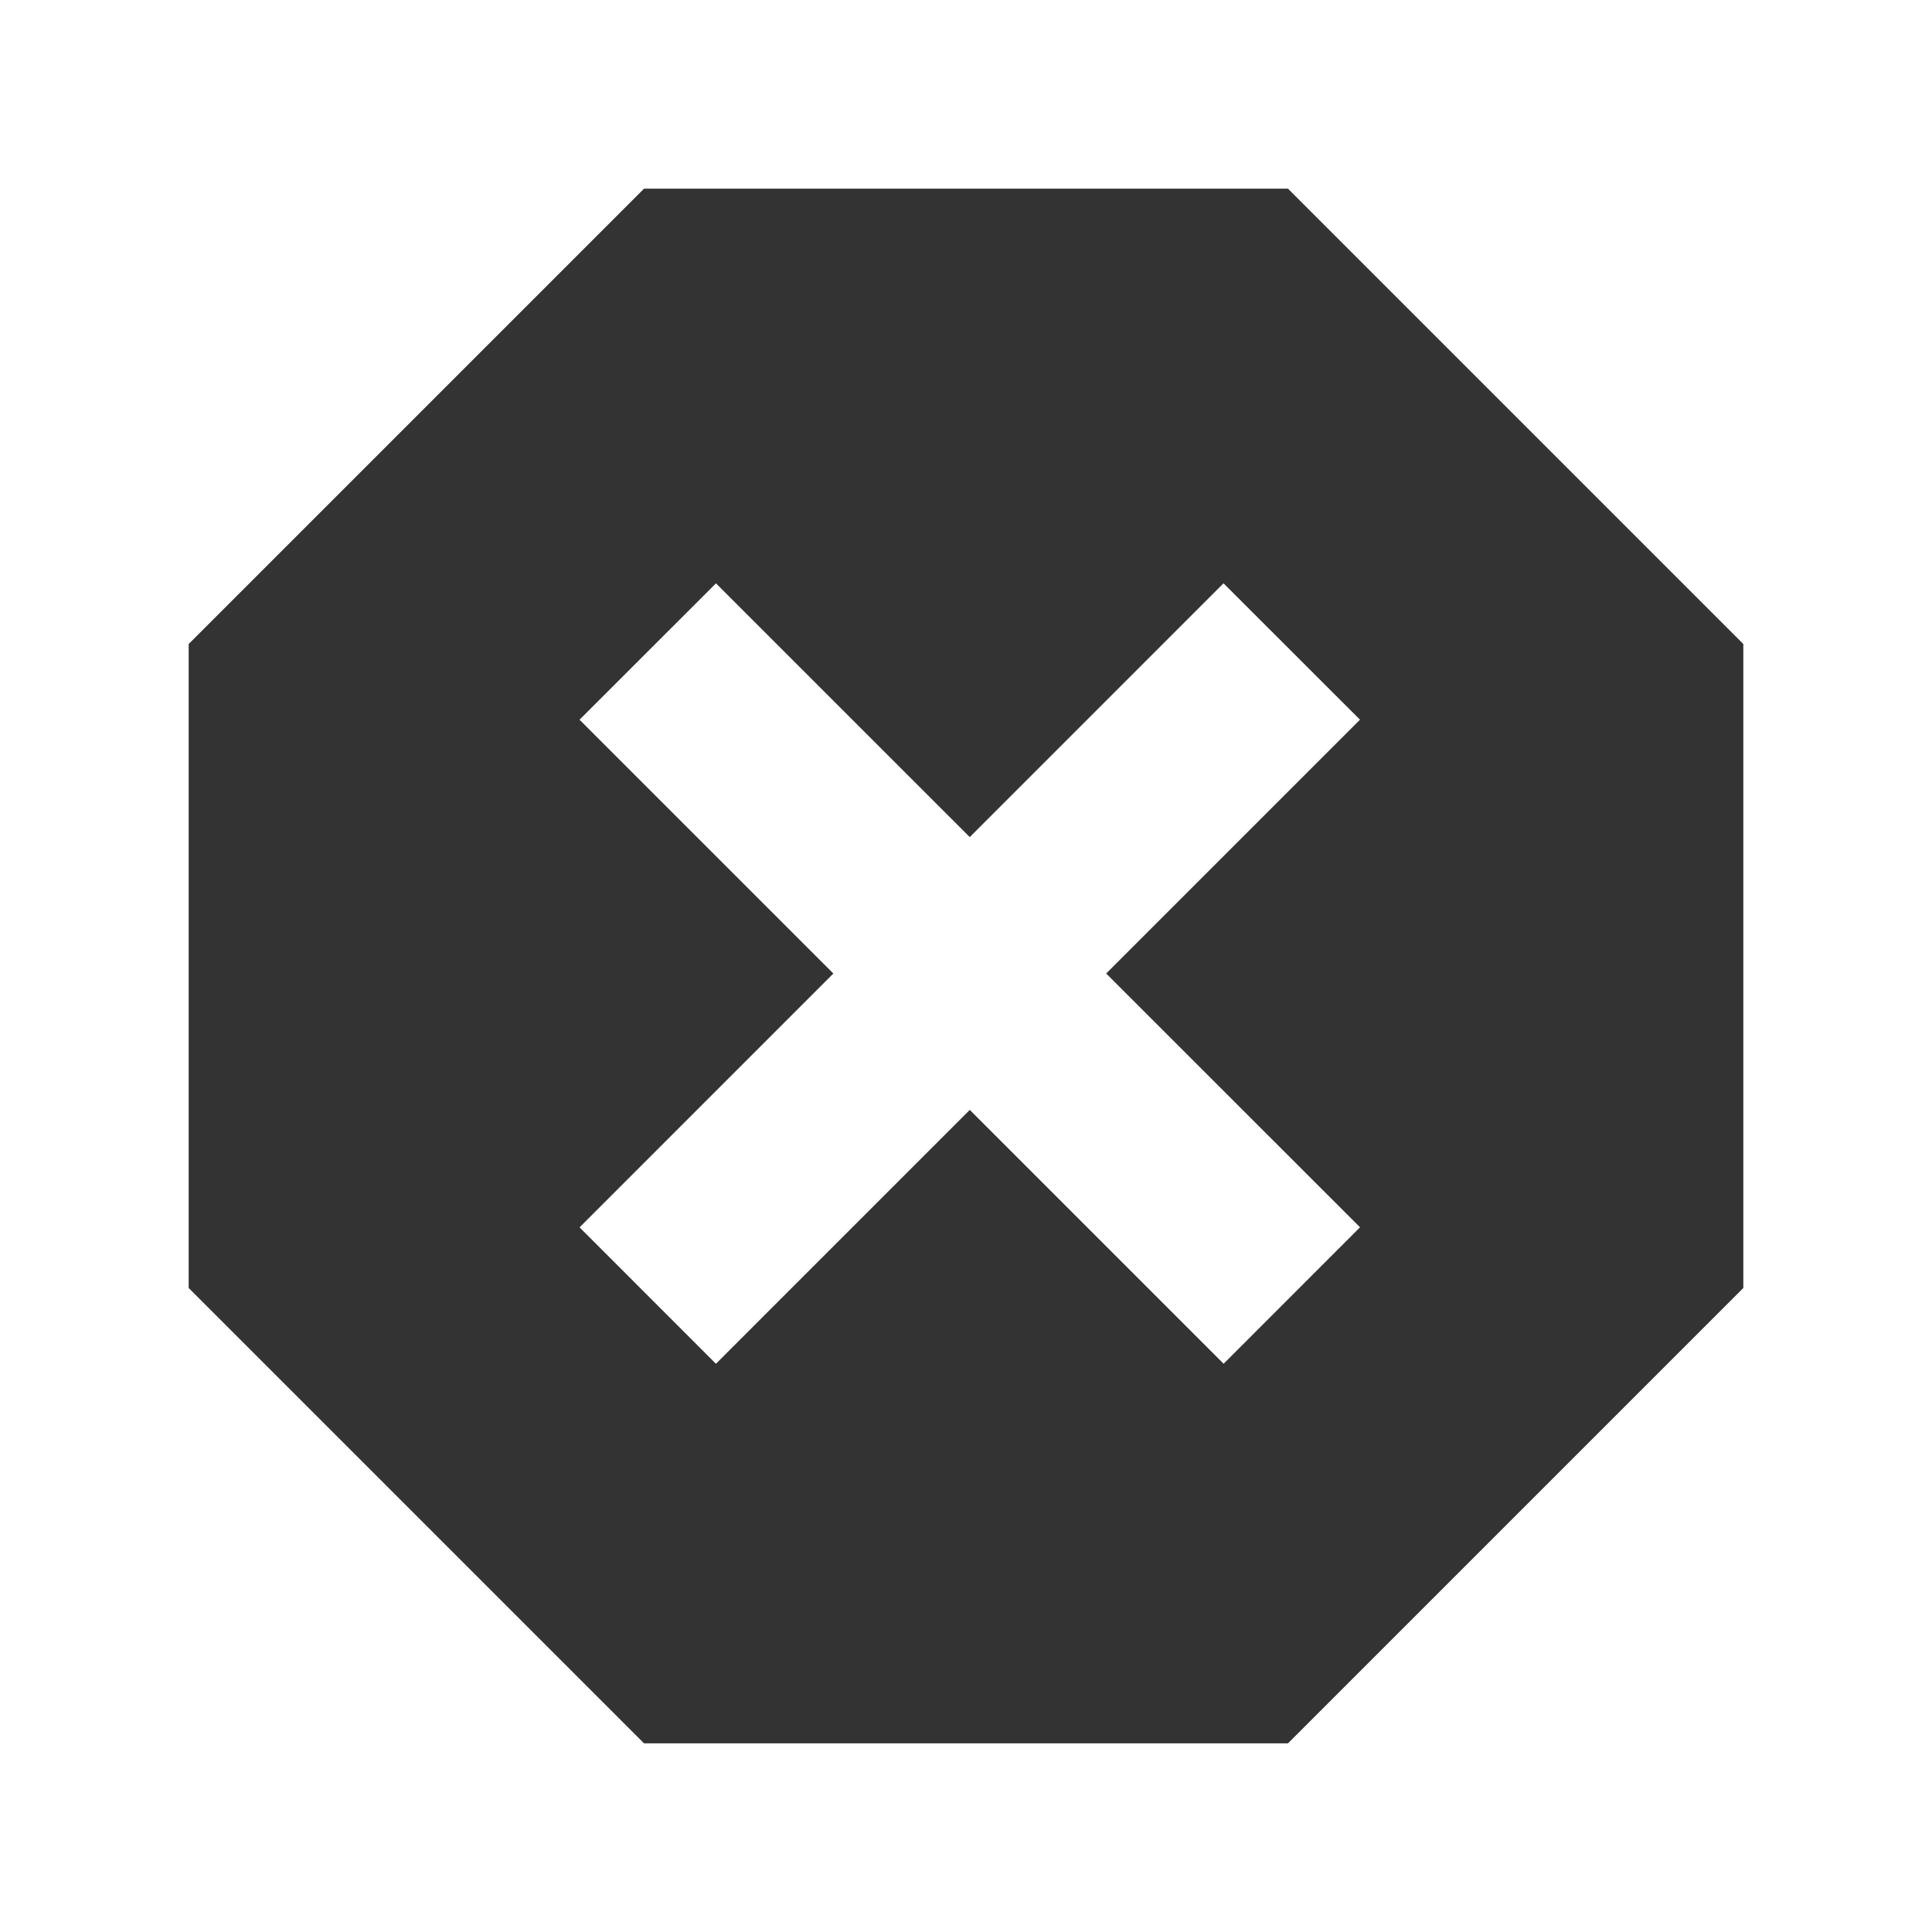 <?xml version="1.0" encoding="utf-8"?> <!-- Generator: IcoMoon.io --> <!DOCTYPE svg PUBLIC "-//W3C//DTD SVG 1.1//EN" "http://www.w3.org/Graphics/SVG/1.1/DTD/svg11.dtd"> <svg version="1.1" xmlns="http://www.w3.org/2000/svg" xmlns:xlink="http://www.w3.org/1999/xlink" x="0px" y="0px" width="512px" height="512px" viewBox="0 0 512 512" enable-background="new 0 0 512 512" xml:space="preserve" fill="#333333"> <path d="M341.328,50H170.672L50,170.672v170.656L170.672,462h170.656L462,341.328V170.672L341.328,50z M324.276,361.408l-67.275-67.271l-67.273,67.28l-36.136-36.155l67.261-67.271l-67.269-67.265l36.156-36.135l67.257,67.249 l67.246-67.257l36.166,36.141l-67.258,67.263l67.266,67.257L324.276,361.408z" ></path></svg>